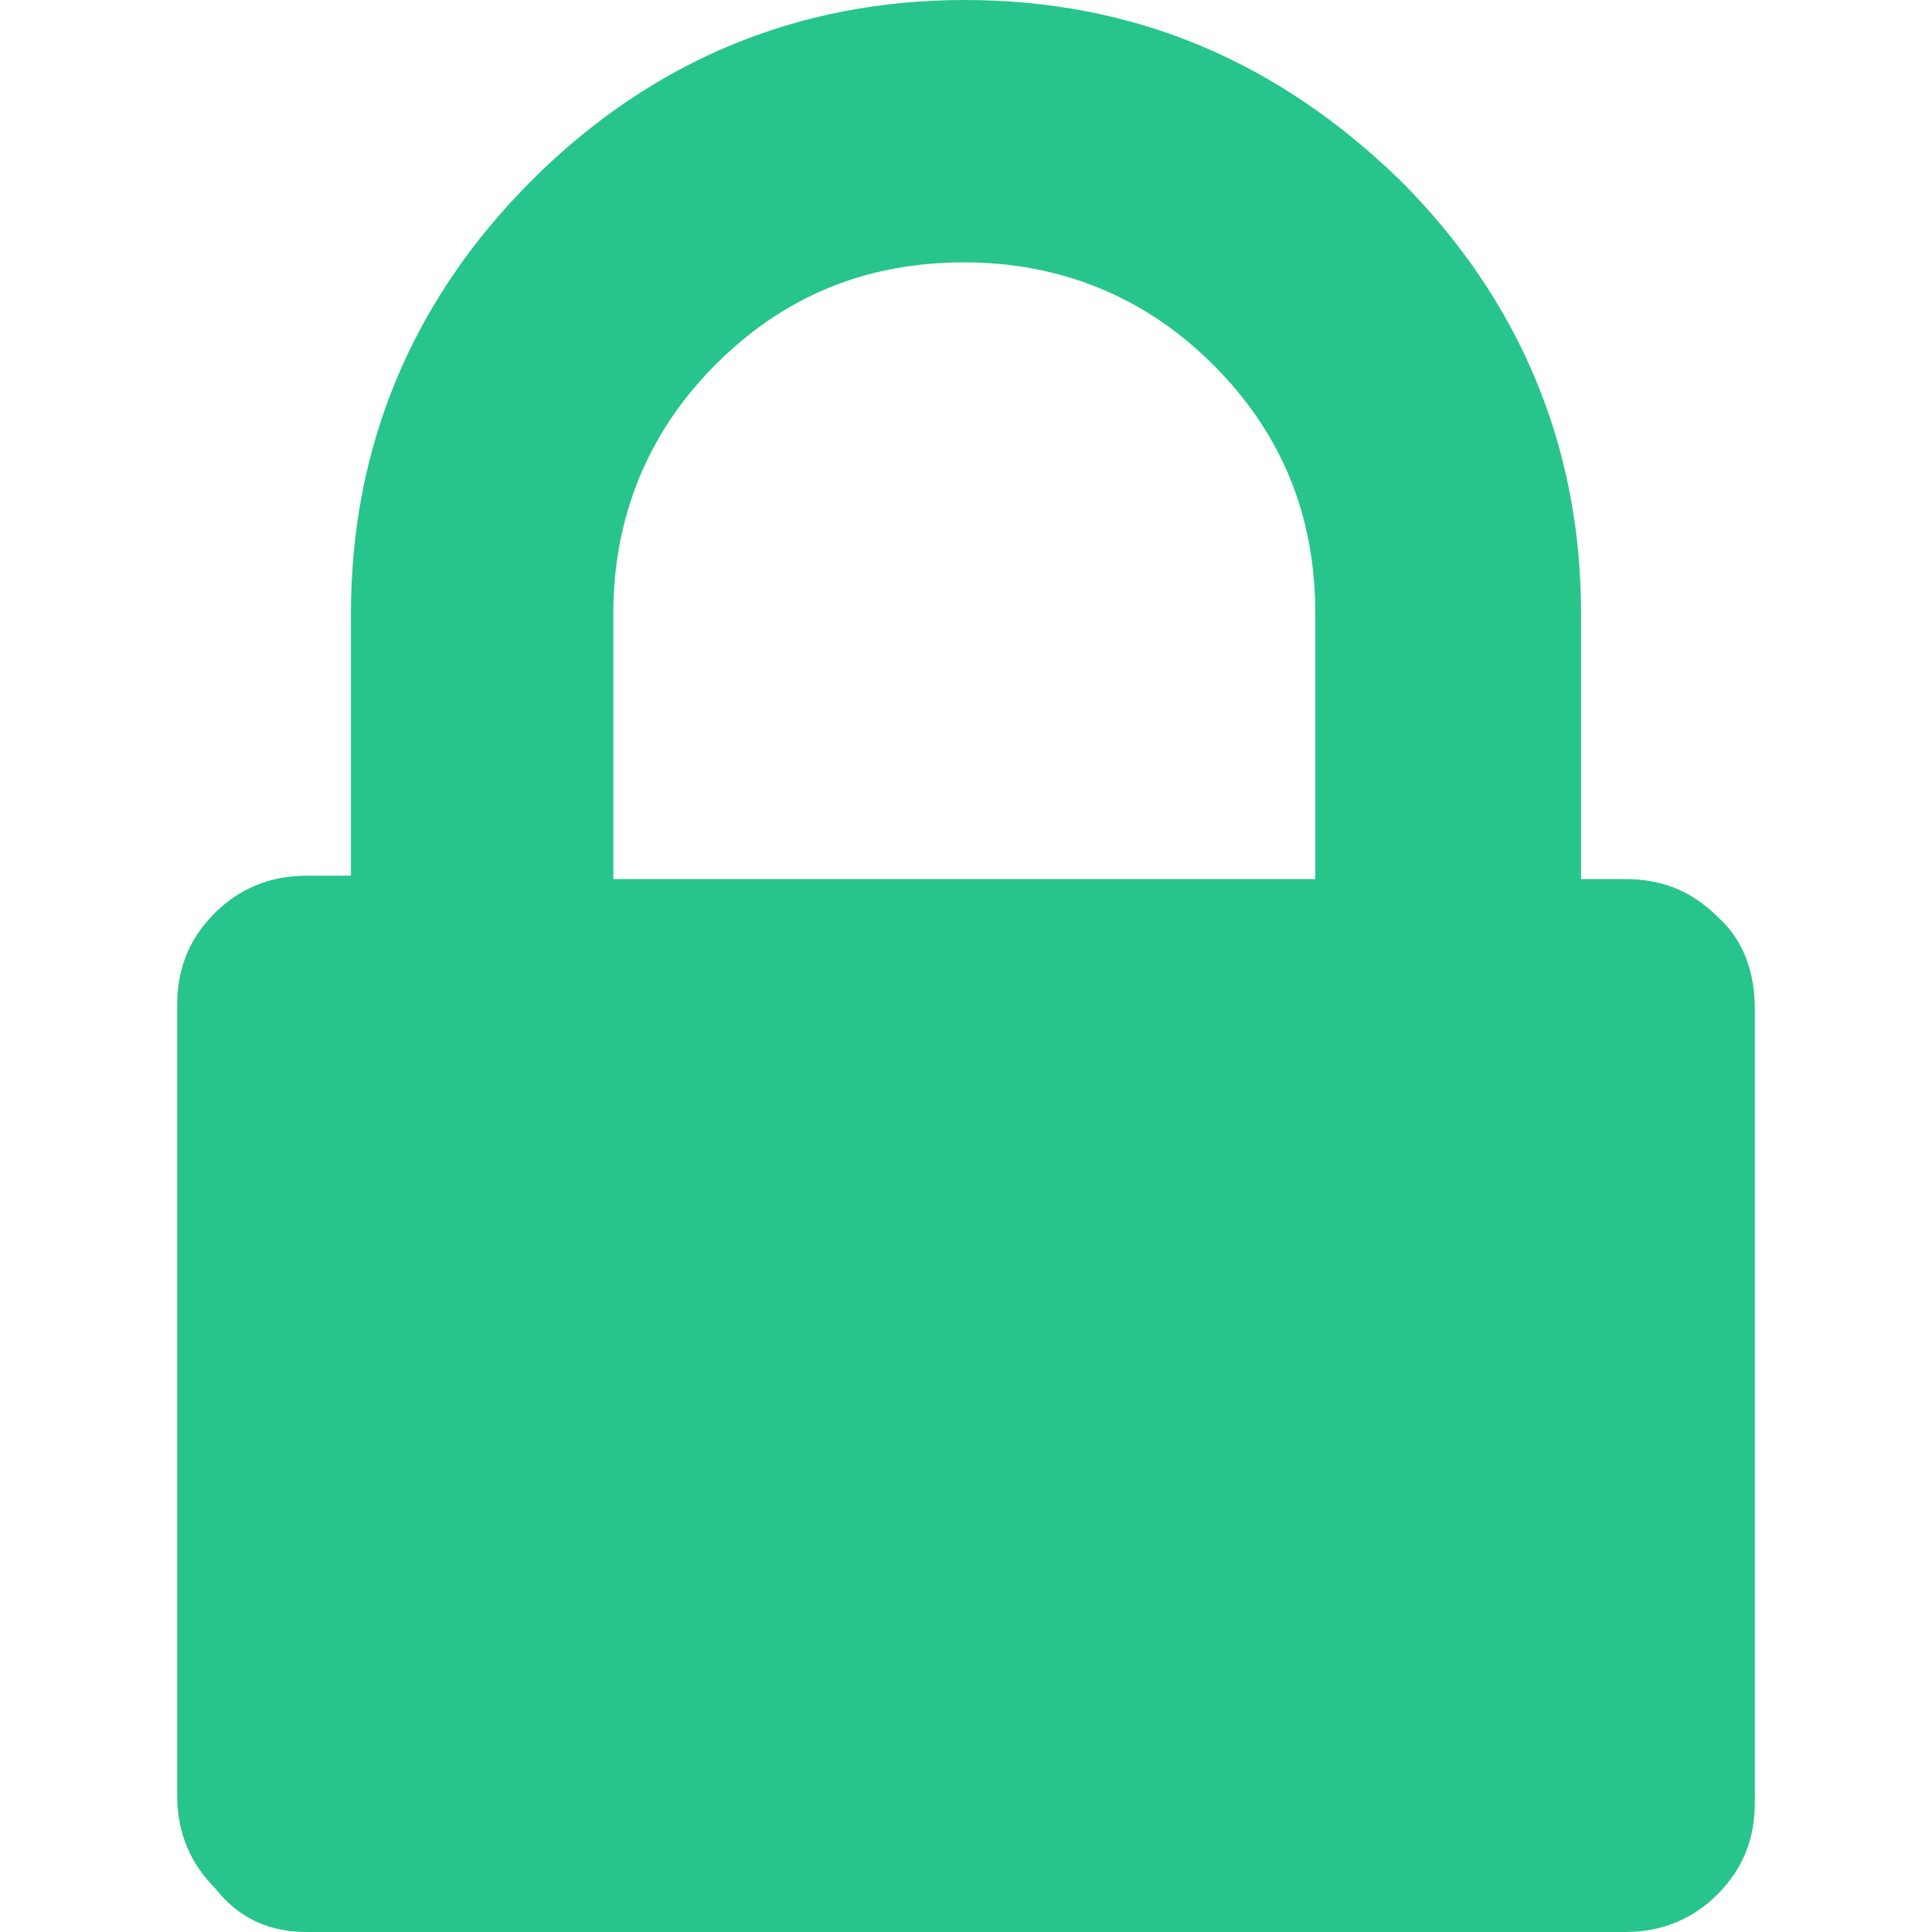<?xml version="1.0" encoding="utf-8"?>
<!-- Generator: Adobe Illustrator 23.0.0, SVG Export Plug-In . SVG Version: 6.00 Build 0)  -->
<svg version="1.1" id="Слой_1" xmlns="http://www.w3.org/2000/svg" xmlns:xlink="http://www.w3.org/1999/xlink" x="0px" y="0px"
	 viewBox="0 0 56.7 56.7" style="enable-background:new 0 0 56.7 56.7;" xml:space="preserve">
<style type="text/css">
	.st0{fill:#27C58B;}
</style>
<g>
	<path class="st0" d="M50.4,26.9c-0.8-0.8-1.7-1.1-2.7-1.1h-1.3V18c0-4.9-1.8-9.2-5.3-12.7C37.5,1.8,33.3,0,28.3,0
		c-4.9,0-9.2,1.8-12.7,5.3s-5.3,7.8-5.3,12.7v7.7H9c-1.1,0-2,0.4-2.7,1.1c-0.8,0.8-1.1,1.7-1.1,2.7v23.2c0,1.1,0.4,2,1.1,2.7
		C7,56.3,7.9,56.7,9,56.7h38.7c1.1,0,2-0.4,2.7-1.1c0.8-0.8,1.1-1.7,1.1-2.7V29.6C51.5,28.6,51.2,27.6,50.4,26.9L50.4,26.9z
		 M38.7,25.8H18V18c0-2.8,1-5.3,3-7.3s4.4-3,7.3-3c2.8,0,5.3,1,7.3,3s3,4.4,3,7.3v7.8H38.7z"/>
</g>
</svg>
